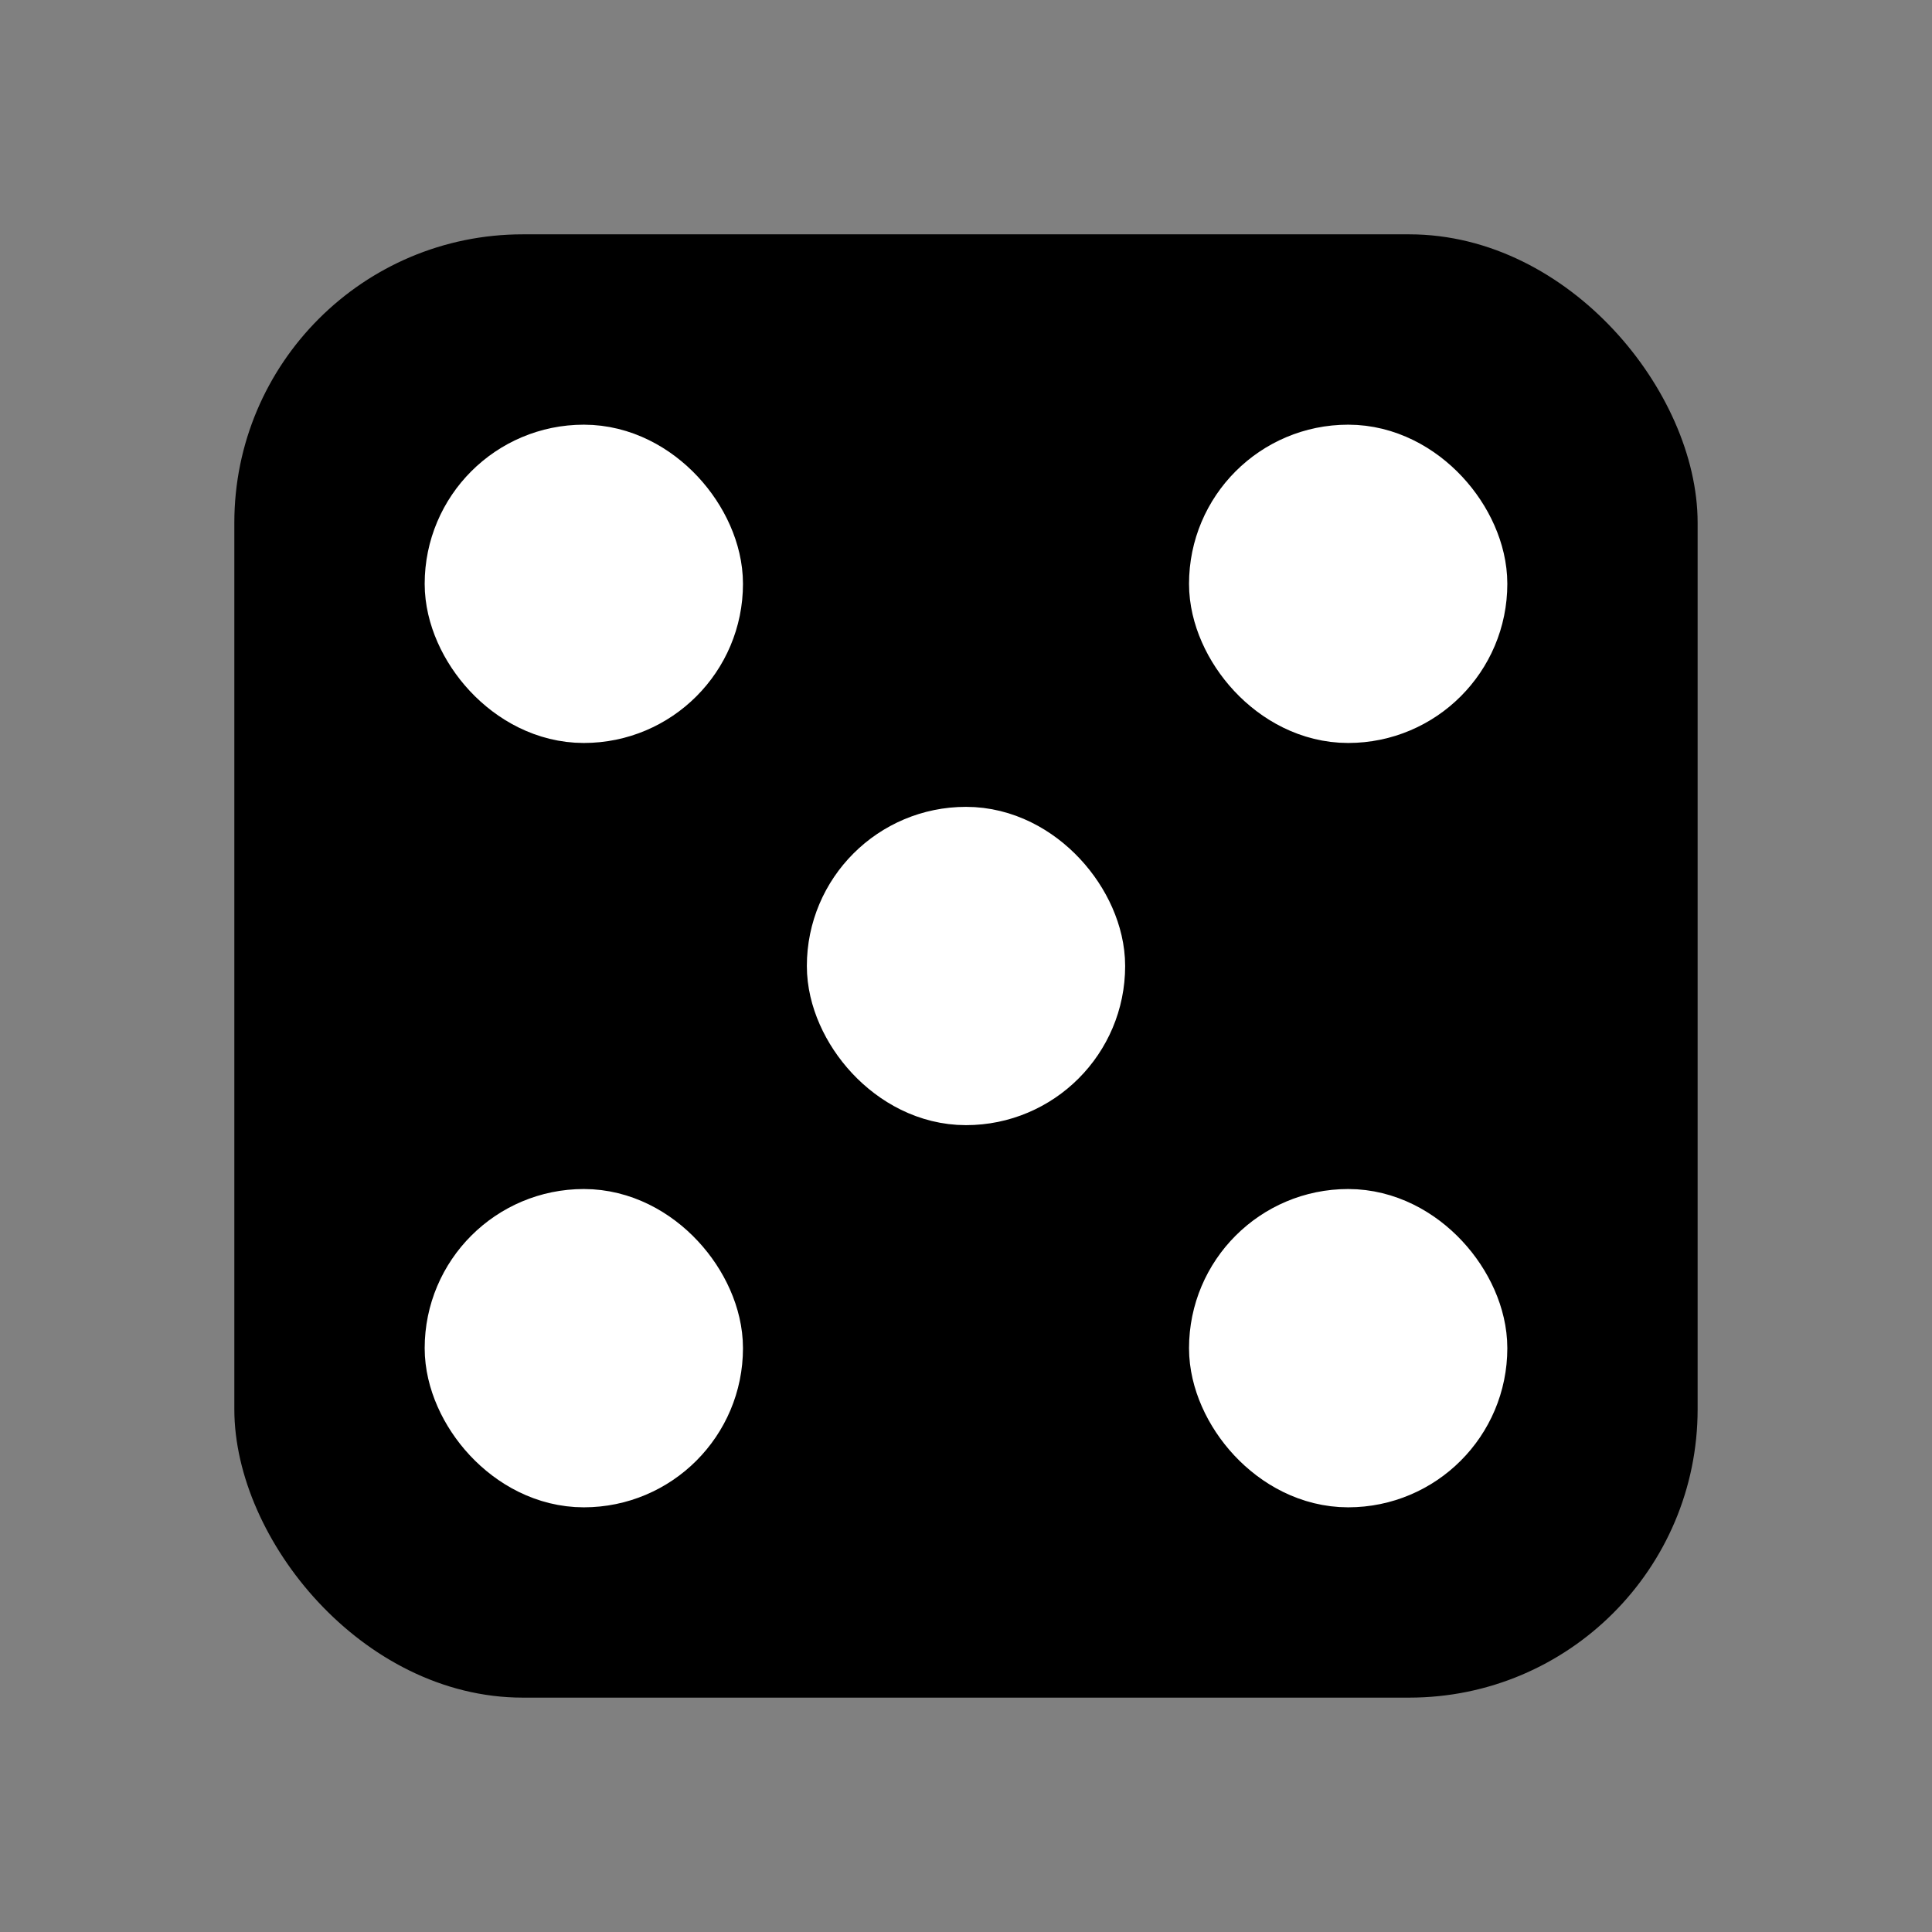 <?xml version="1.0" encoding="UTF-8" standalone="no"?>
<!-- Created with Inkscape (http://www.inkscape.org/) -->

<svg
   xmlns:dc="http://purl.org/dc/elements/1.1/"
   xmlns:cc="http://creativecommons.org/ns#"
   xmlns:rdf="http://www.w3.org/1999/02/22-rdf-syntax-ns#"
   xmlns:svg="http://www.w3.org/2000/svg"
   xmlns="http://www.w3.org/2000/svg"
   xmlns:sodipodi="http://sodipodi.sourceforge.net/DTD/sodipodi-0.dtd"
   xmlns:inkscape="http://www.inkscape.org/namespaces/inkscape"
   width="48"
   height="48"
   id="svg2"
   version="1.1"
   inkscape:version="0.48.4 r9939"
   sodipodi:docname="clear.svg">
  <rect width="100%" height="100%" fill="#808080" stroke="none"/>
  <defs
     id="defs4" />
  <sodipodi:namedview
     id="base"
     pagecolor="#ffffff"
     bordercolor="#666666"
     borderopacity="1.0"
     inkscape:pageopacity="0.0"
     inkscape:pageshadow="2"
     inkscape:zoom="3.959798"
     inkscape:cx="28.32704"
     inkscape:cy="-2.9675124"
     inkscape:document-units="px"
     inkscape:current-layer="layer1"
     showgrid="false"
     inkscape:window-width="721"
     inkscape:window-height="825"
     inkscape:window-x="737"
     inkscape:window-y="0"
     inkscape:window-maximized="0"
     showguides="true"
     inkscape:guide-bbox="true">
    <sodipodi:guide
       orientation="0,1"
       position="-18.036,37.679"
       id="guide3803" />
  </sodipodi:namedview>
  <g
     inkscape:label="Layer 1"
     inkscape:groupmode="layer"
     id="layer1"
     transform="translate(0,-1004.362)">
    <rect
       style="fill:#000000;fill-opacity:1;stroke:#000000;stroke-opacity:1"
       id="rect3031"
       width="35.355"
       height="35.355"
       x="6.322"
       y="1010.684"
       rx="6.665"
       ry="6.665" />
    <g
       id="g3888">
      <rect
         ry="4.908"
         rx="5.909"
         y="1016.413"
         x="12.051"
         height="4.908"
         width="4.908"
         id="rect3033"
         style="fill:#ffffff;fill-opacity:1;stroke:#ffffff;stroke-width:3;stroke-opacity:1;stroke-miterlimit:4;stroke-dasharray:none" />
      <rect
         ry="4.908"
         rx="5.909"
         y="1016.413"
         x="31.041"
         height="4.908"
         width="4.908"
         id="rect3033-9"
         style="fill:#ffffff;fill-opacity:1;stroke:#ffffff;stroke-width:3;stroke-opacity:1;stroke-miterlimit:4;stroke-dasharray:none" />
      <rect
         ry="4.908"
         rx="5.909"
         y="1035.403"
         x="31.041"
         height="4.908"
         width="4.908"
         id="rect3033-2"
         style="fill:#ffffff;fill-opacity:1;stroke:#ffffff;stroke-width:3;stroke-opacity:1;stroke-miterlimit:4;stroke-dasharray:none" />
      <rect
         ry="4.908"
         rx="5.909"
         y="1035.403"
         x="12.051"
         height="4.908"
         width="4.908"
         id="rect3033-7"
         style="fill:#ffffff;fill-opacity:1;stroke:#ffffff;stroke-width:3;stroke-opacity:1;stroke-miterlimit:4;stroke-dasharray:none" />
      <rect
         ry="4.908"
         rx="5.909"
         y="1025.908"
         x="21.546"
         height="4.908"
         width="4.908"
         id="rect3033-95"
         style="fill:#ffffff;fill-opacity:1;stroke:#ffffff;stroke-width:3;stroke-opacity:1;stroke-miterlimit:4;stroke-dasharray:none" />
    </g>
  </g>
</svg>
